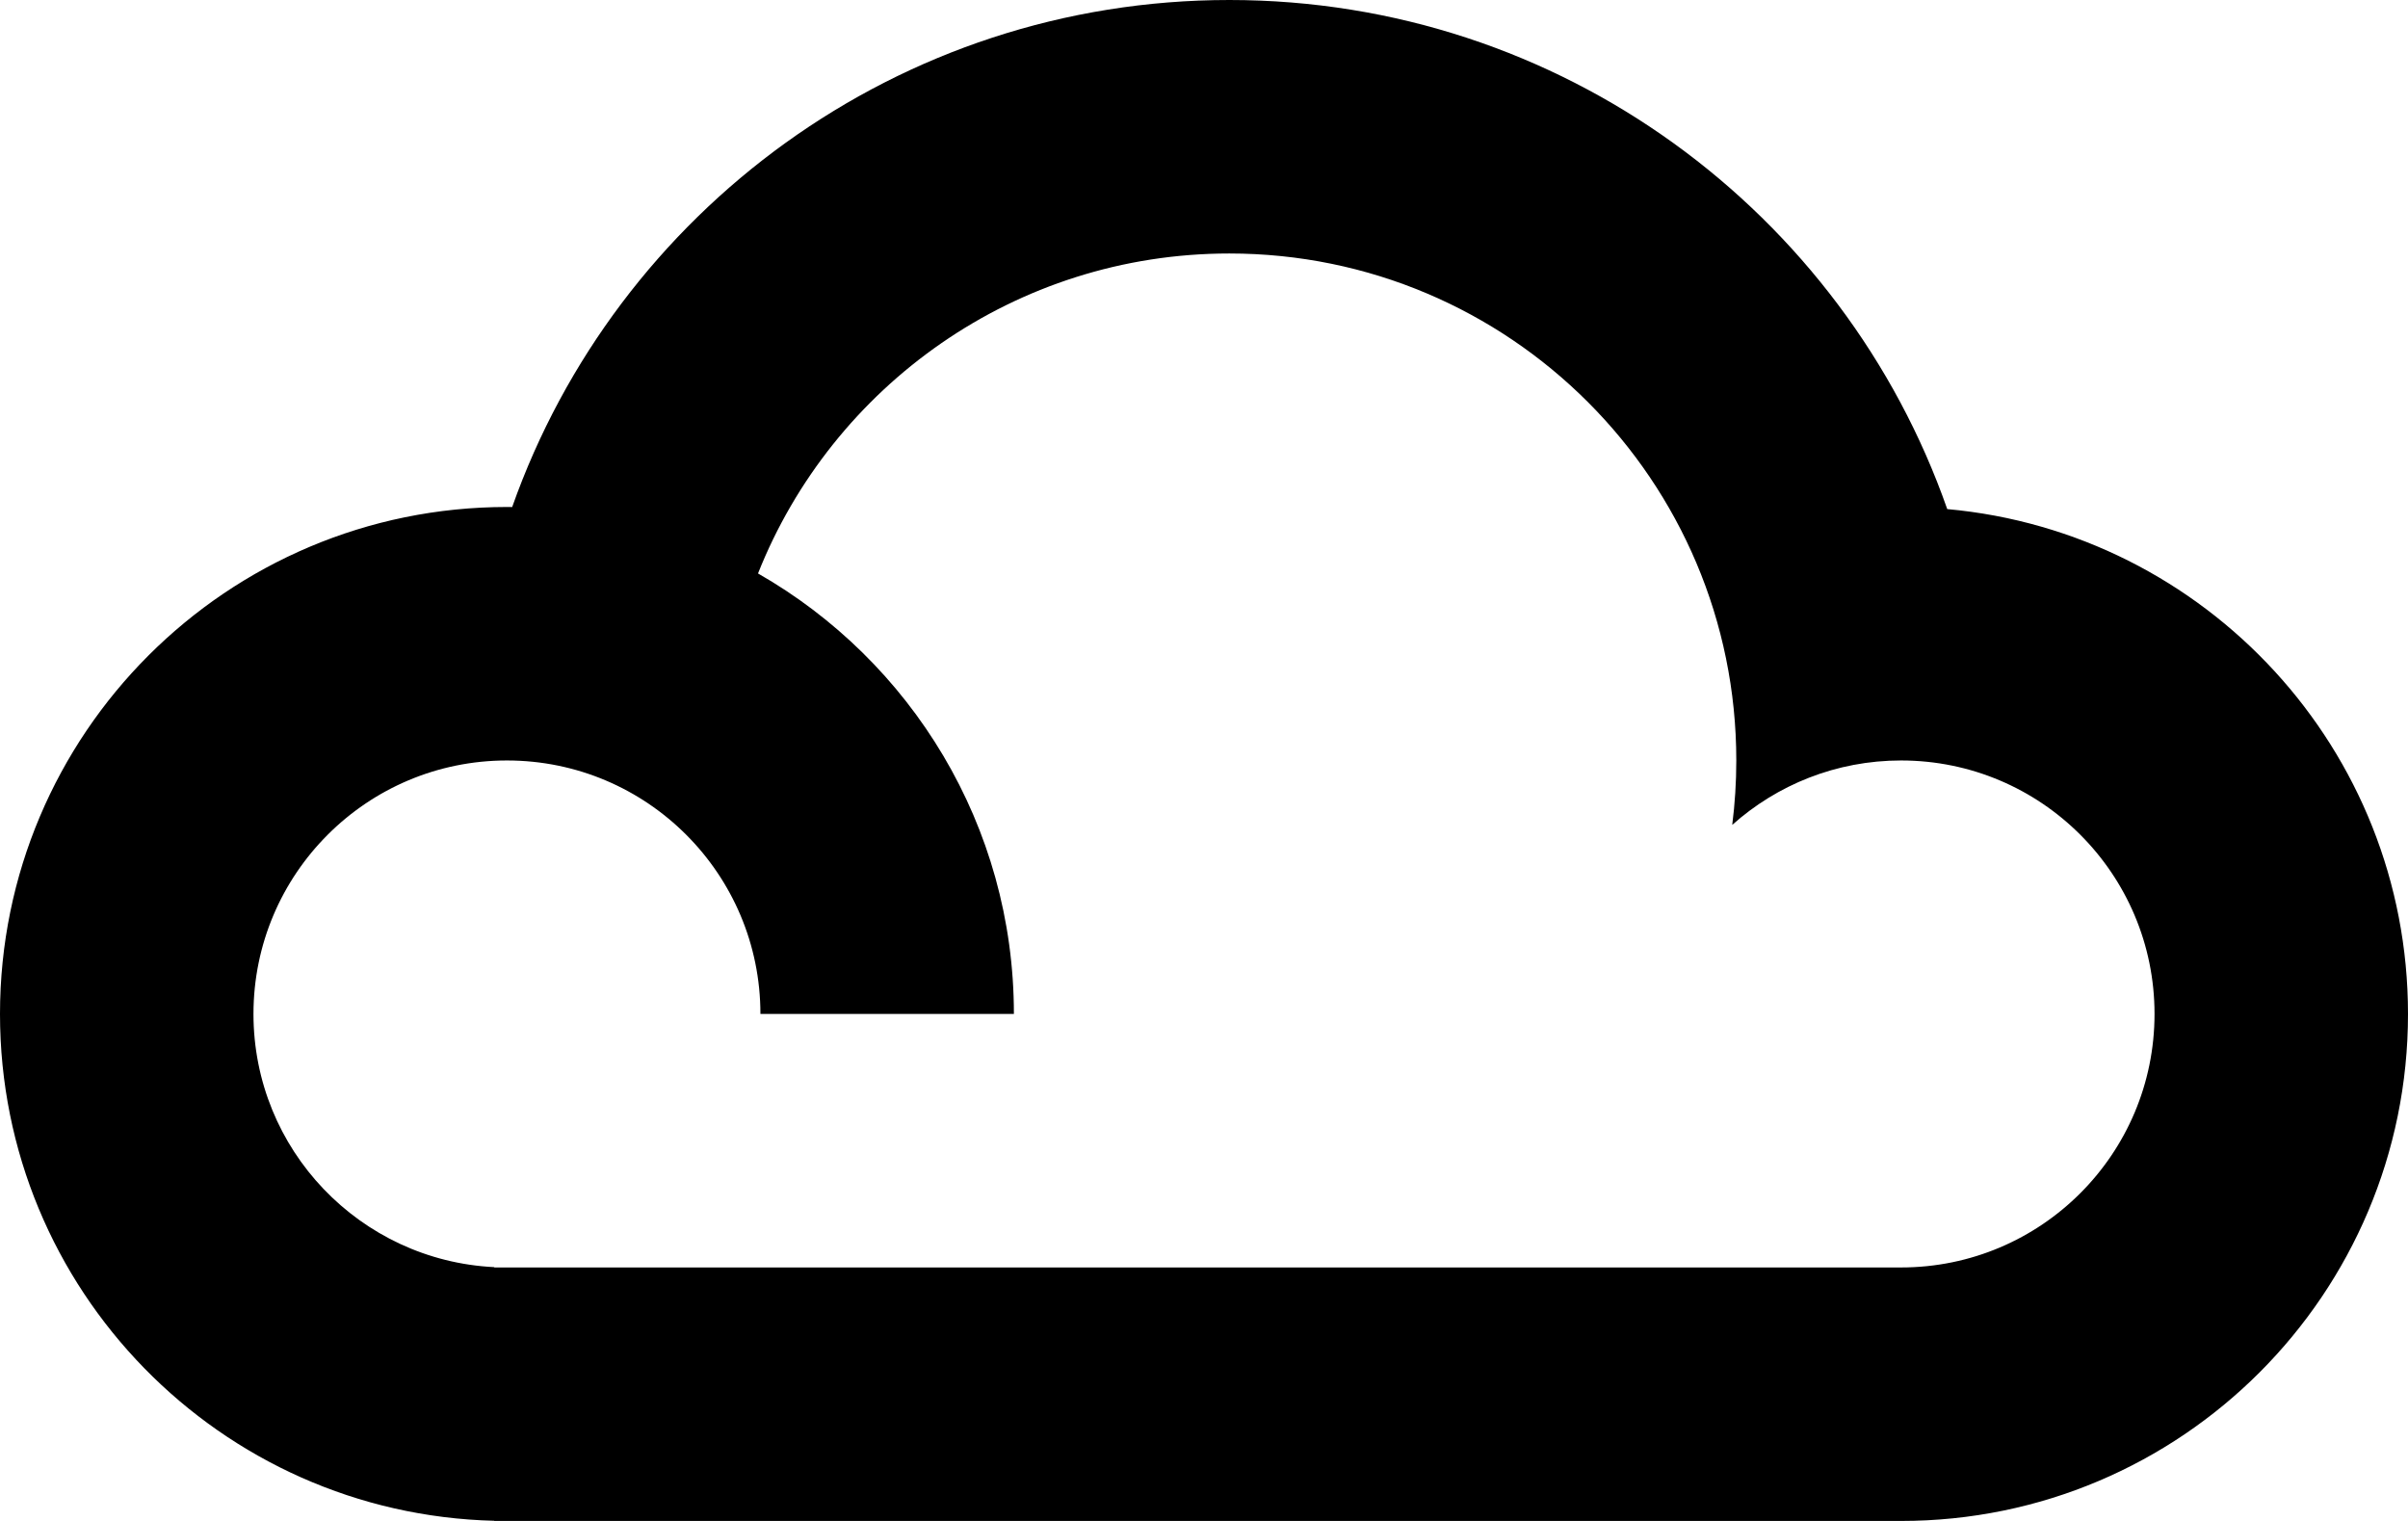 <svg width="190" height="120" viewBox="0 0 190 120" fill="none" xmlns="http://www.w3.org/2000/svg">
<path fill-rule="nonzero" clip-rule="evenodd" d="M97 0C123.186 0 145.454 16.776 153.644 40.166C174.027 42.007 190 59.137 190 80C190 102.091 172.091 120 150 120H39V119.987C17.371 119.457 0 101.757 0 80C0 57.909 17.909 40 40 40C40.138 40 40.275 40.004 40.412 40.005C48.647 16.698 70.874 0 97 0Z M97 20C80.12 20 65.683 30.456 59.81 45.244C71.871 52.133 80 65.117 80 80H60C60 68.954 51.046 60 40 60C28.954 60 20 68.954 20 80C20 90.71 28.419 99.454 39 99.975V100H150C161.046 100 170 91.046 170 80C170 68.954 161.046 60 150 60C144.884 60 140.217 61.922 136.68 65.082C136.891 63.418 137 61.722 137 60C137 37.909 119.091 20 97 20Z" fill="black"/>
</svg>